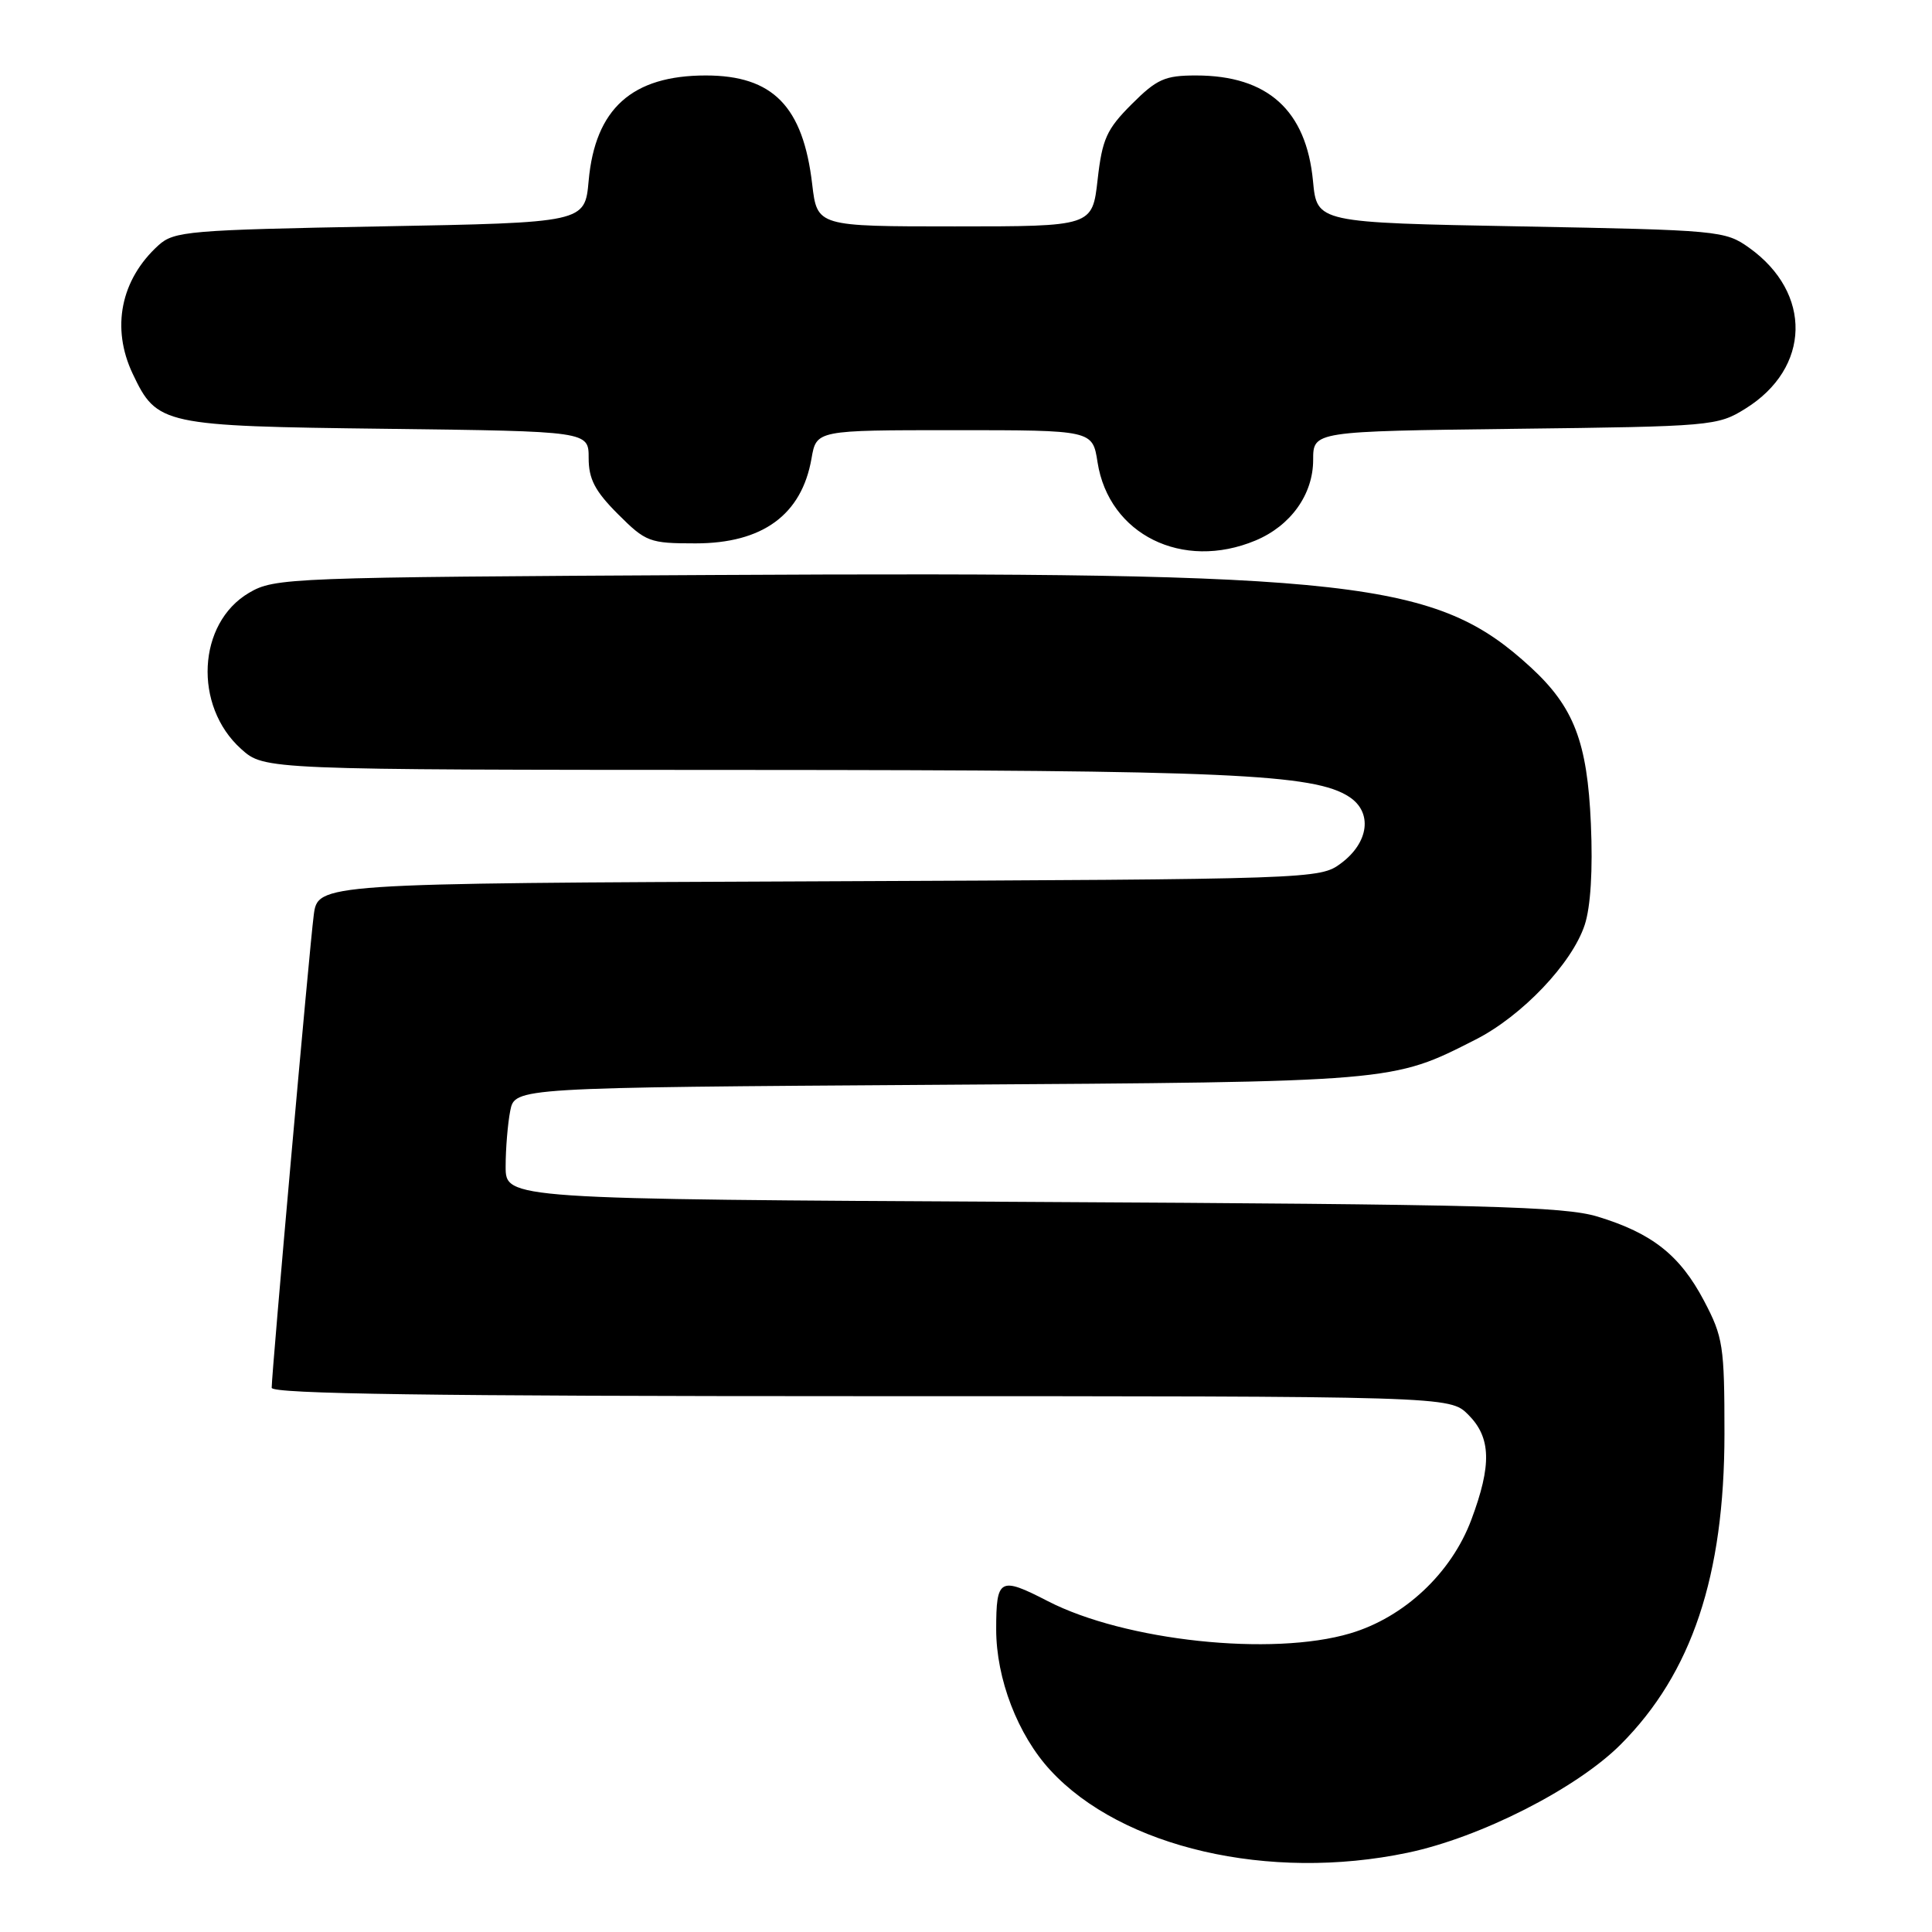 <?xml version="1.0" encoding="UTF-8" standalone="no"?>
<!DOCTYPE svg PUBLIC "-//W3C//DTD SVG 1.1//EN" "http://www.w3.org/Graphics/SVG/1.1/DTD/svg11.dtd" >
<svg xmlns="http://www.w3.org/2000/svg" xmlns:xlink="http://www.w3.org/1999/xlink" version="1.1" viewBox="0 0 256 256">
 <g >
 <path fill="currentColor"
d=" M 186.50 245.50 C 196.13 243.49 208.92 236.99 214.75 231.15 C 224.18 221.70 228.49 208.81 228.50 190.00 C 228.50 178.32 228.32 177.16 225.78 172.34 C 222.60 166.32 218.92 163.41 211.70 161.21 C 207.23 159.85 196.77 159.58 136.75 159.26 C 67.00 158.89 67.00 158.89 67.00 154.57 C 67.00 152.19 67.28 148.87 67.61 147.18 C 68.23 144.11 68.23 144.11 124.36 143.74 C 185.00 143.35 184.41 143.40 195.54 137.74 C 201.67 134.62 208.30 127.66 209.98 122.56 C 210.77 120.17 211.07 115.27 210.80 109.15 C 210.33 98.31 208.55 93.69 202.84 88.43 C 190.31 76.91 179.94 75.73 94.50 76.19 C 38.11 76.49 36.40 76.56 33.00 78.55 C 26.15 82.57 25.60 93.55 31.96 99.25 C 35.03 102.00 35.03 102.00 98.77 102.02 C 162.60 102.04 174.15 102.55 178.78 105.59 C 181.90 107.63 181.40 111.64 177.68 114.40 C 174.89 116.48 174.12 116.50 108.48 116.78 C 42.11 117.05 42.11 117.05 41.57 121.28 C 41.00 125.62 36.00 181.89 36.00 183.89 C 36.00 184.70 57.37 185.00 114.05 185.00 C 192.09 185.00 192.09 185.00 194.55 187.45 C 197.58 190.48 197.68 194.10 194.96 201.37 C 192.32 208.44 186.07 214.31 178.91 216.43 C 168.55 219.51 149.06 217.43 138.82 212.15 C 132.47 208.87 132.00 209.13 132.00 215.90 C 132.00 222.45 134.86 229.89 139.18 234.57 C 148.63 244.83 168.15 249.34 186.50 245.50 Z  M 166.36 71.62 C 171.03 69.67 174.00 65.51 174.00 60.94 C 174.00 57.15 174.00 57.15 200.75 56.82 C 226.80 56.51 227.60 56.44 231.27 54.15 C 239.94 48.77 240.16 38.82 231.77 32.83 C 228.59 30.56 227.77 30.49 201.50 30.00 C 174.50 29.50 174.50 29.50 173.98 24.00 C 173.09 14.62 167.98 10.00 158.48 10.00 C 154.35 10.00 153.29 10.47 149.95 13.81 C 146.63 17.13 146.05 18.42 145.44 23.81 C 144.74 30.00 144.74 30.00 126.51 30.00 C 108.28 30.00 108.28 30.00 107.62 24.41 C 106.41 14.09 102.41 10.00 93.52 10.00 C 83.75 10.00 78.86 14.40 78.00 23.95 C 77.50 29.50 77.50 29.50 50.35 30.00 C 25.01 30.47 23.06 30.63 21.00 32.50 C 15.99 37.04 14.70 43.46 17.59 49.54 C 20.80 56.31 21.50 56.46 51.25 56.82 C 78.00 57.15 78.00 57.15 78.00 60.69 C 78.00 63.47 78.83 65.07 81.88 68.12 C 85.58 71.82 86.06 72.00 92.16 72.00 C 101.06 72.00 106.23 68.21 107.53 60.75 C 108.18 57.00 108.18 57.00 126.47 57.00 C 144.77 57.00 144.77 57.00 145.43 61.25 C 146.93 70.83 156.69 75.66 166.36 71.62 Z "/>
</g>
</svg>
